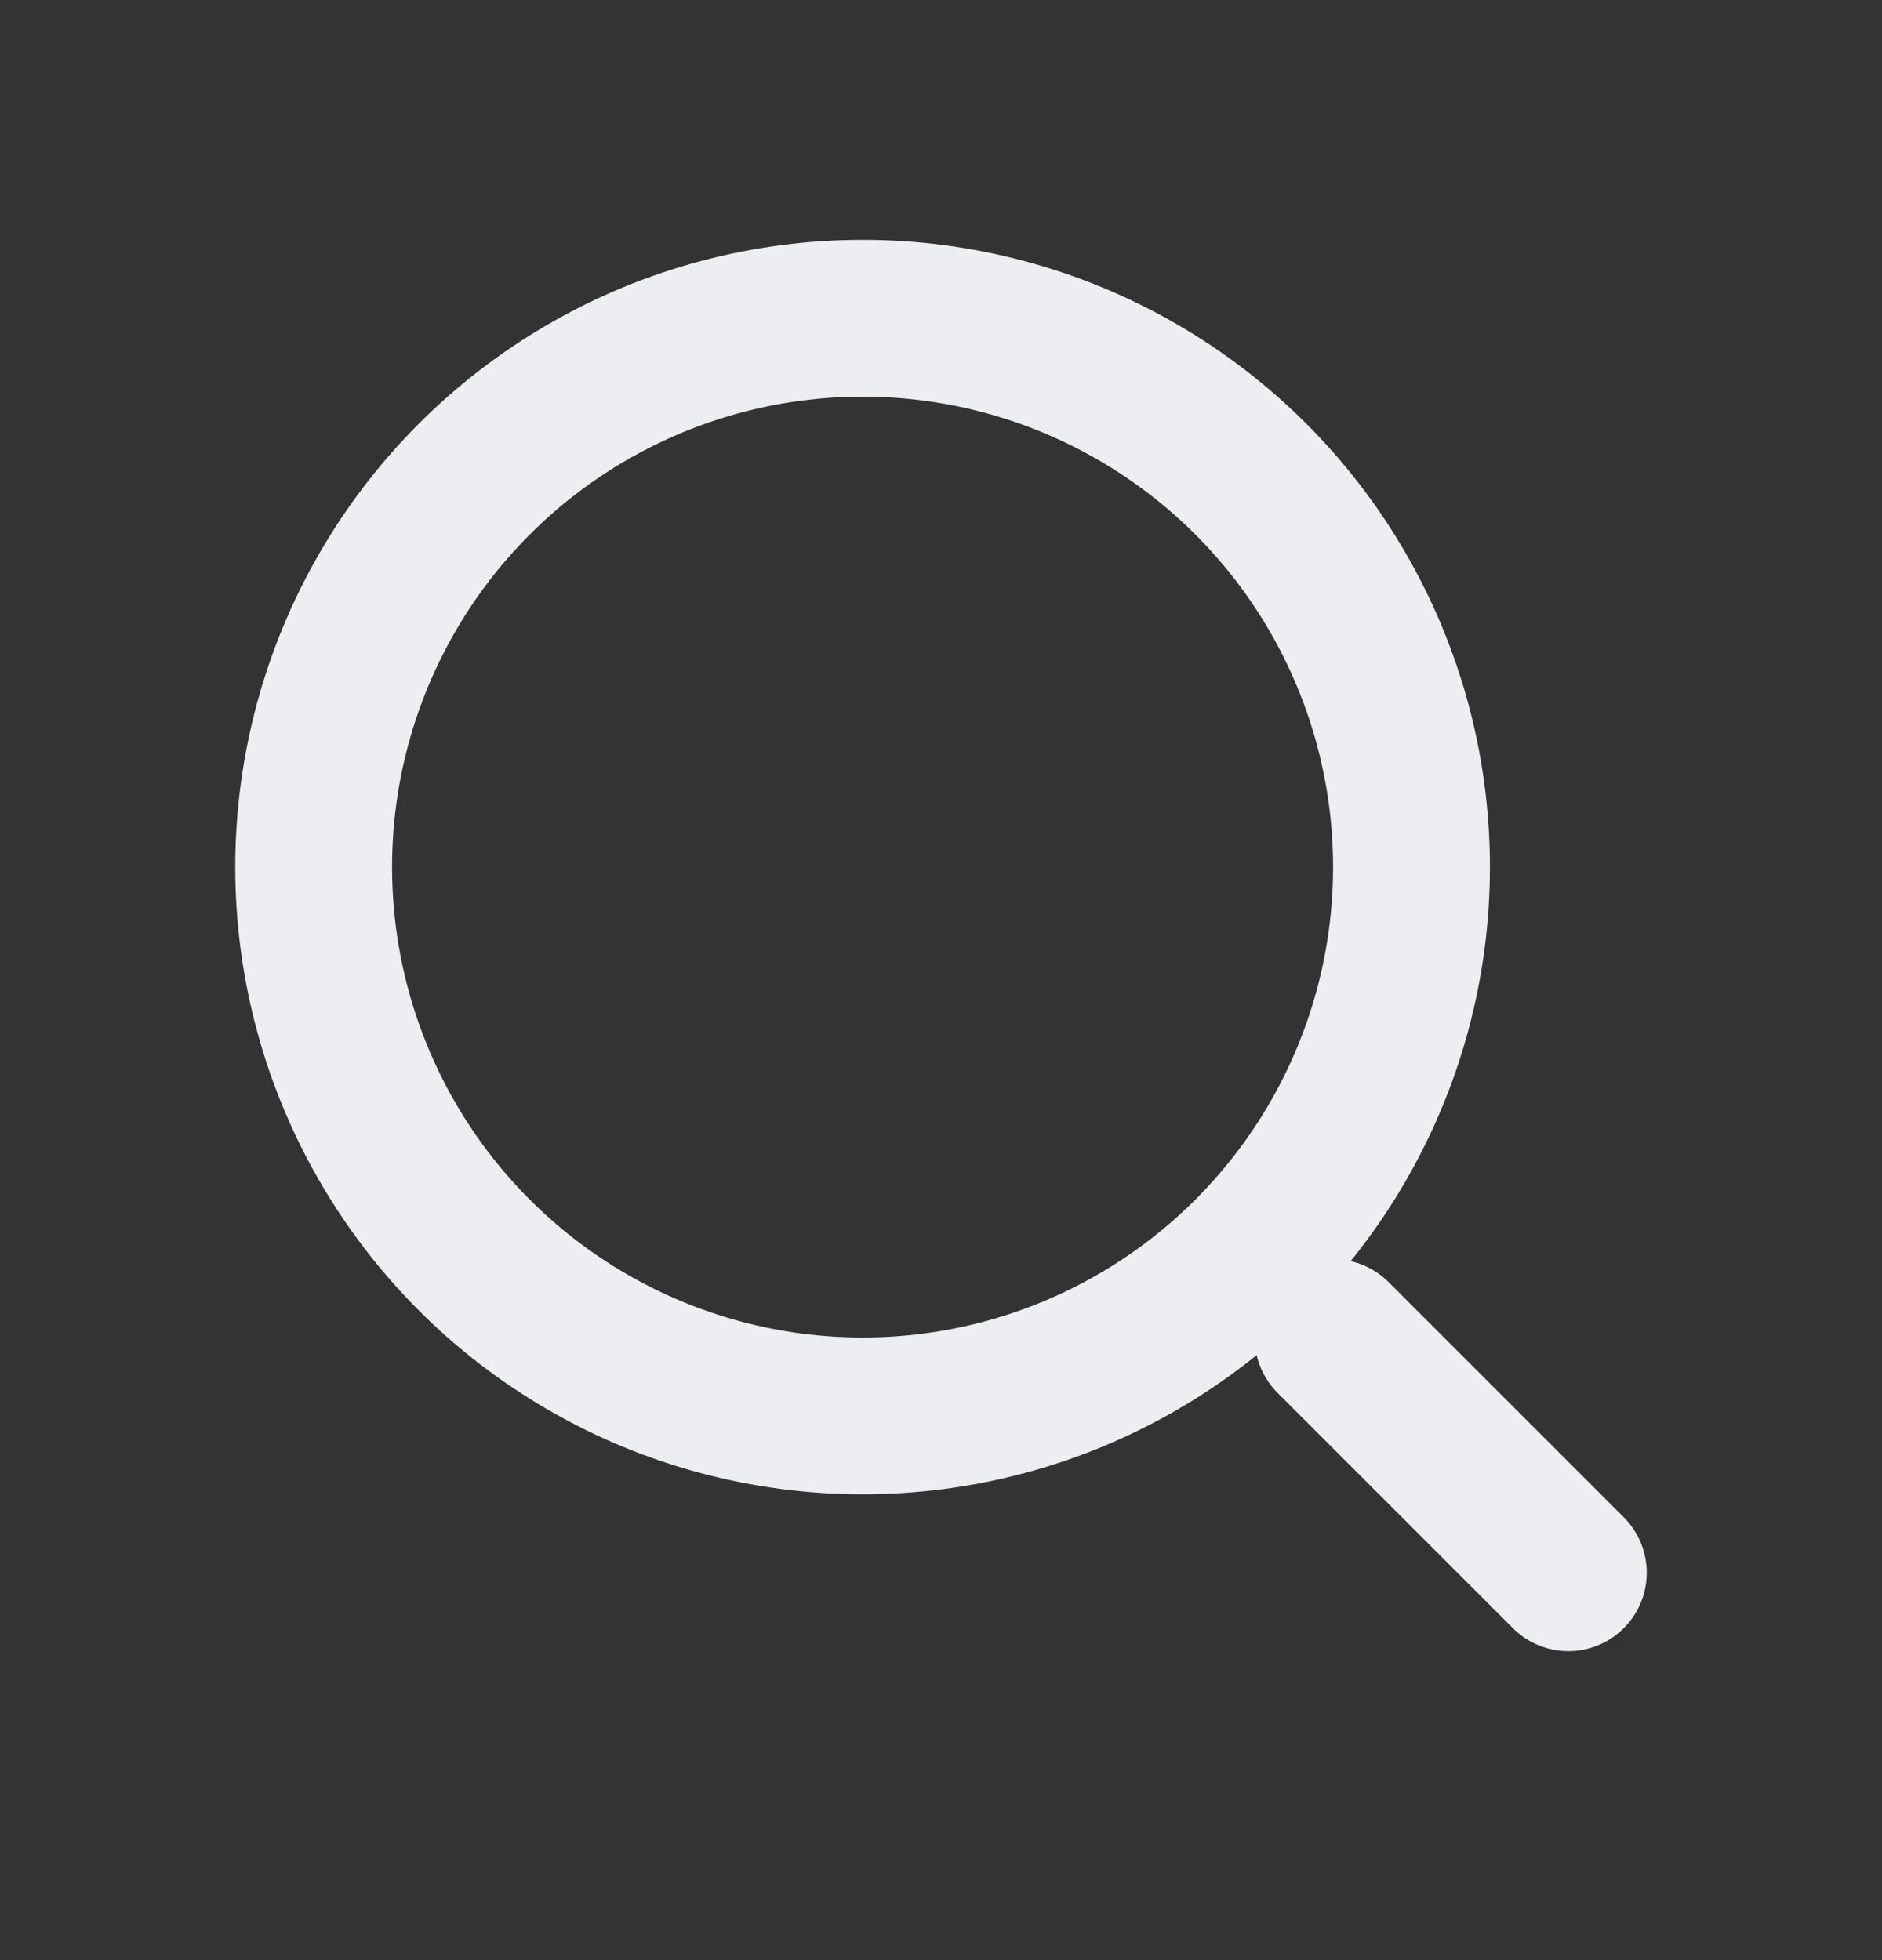 <svg width="24" height="25" viewBox="0 0 24 25" fill="none" xmlns="http://www.w3.org/2000/svg">
<rect x="0" y="0" width="24" height="25" fill="#333333" stroke="none"/>
<circle cx="11" cy="11.059" r="7" stroke="#EDEEF2" stroke-width="2"/>
<path d="M20 20.059L17 17.059" stroke="#EDEEF2" stroke-width="2" stroke-linecap="round"/>
</svg>
